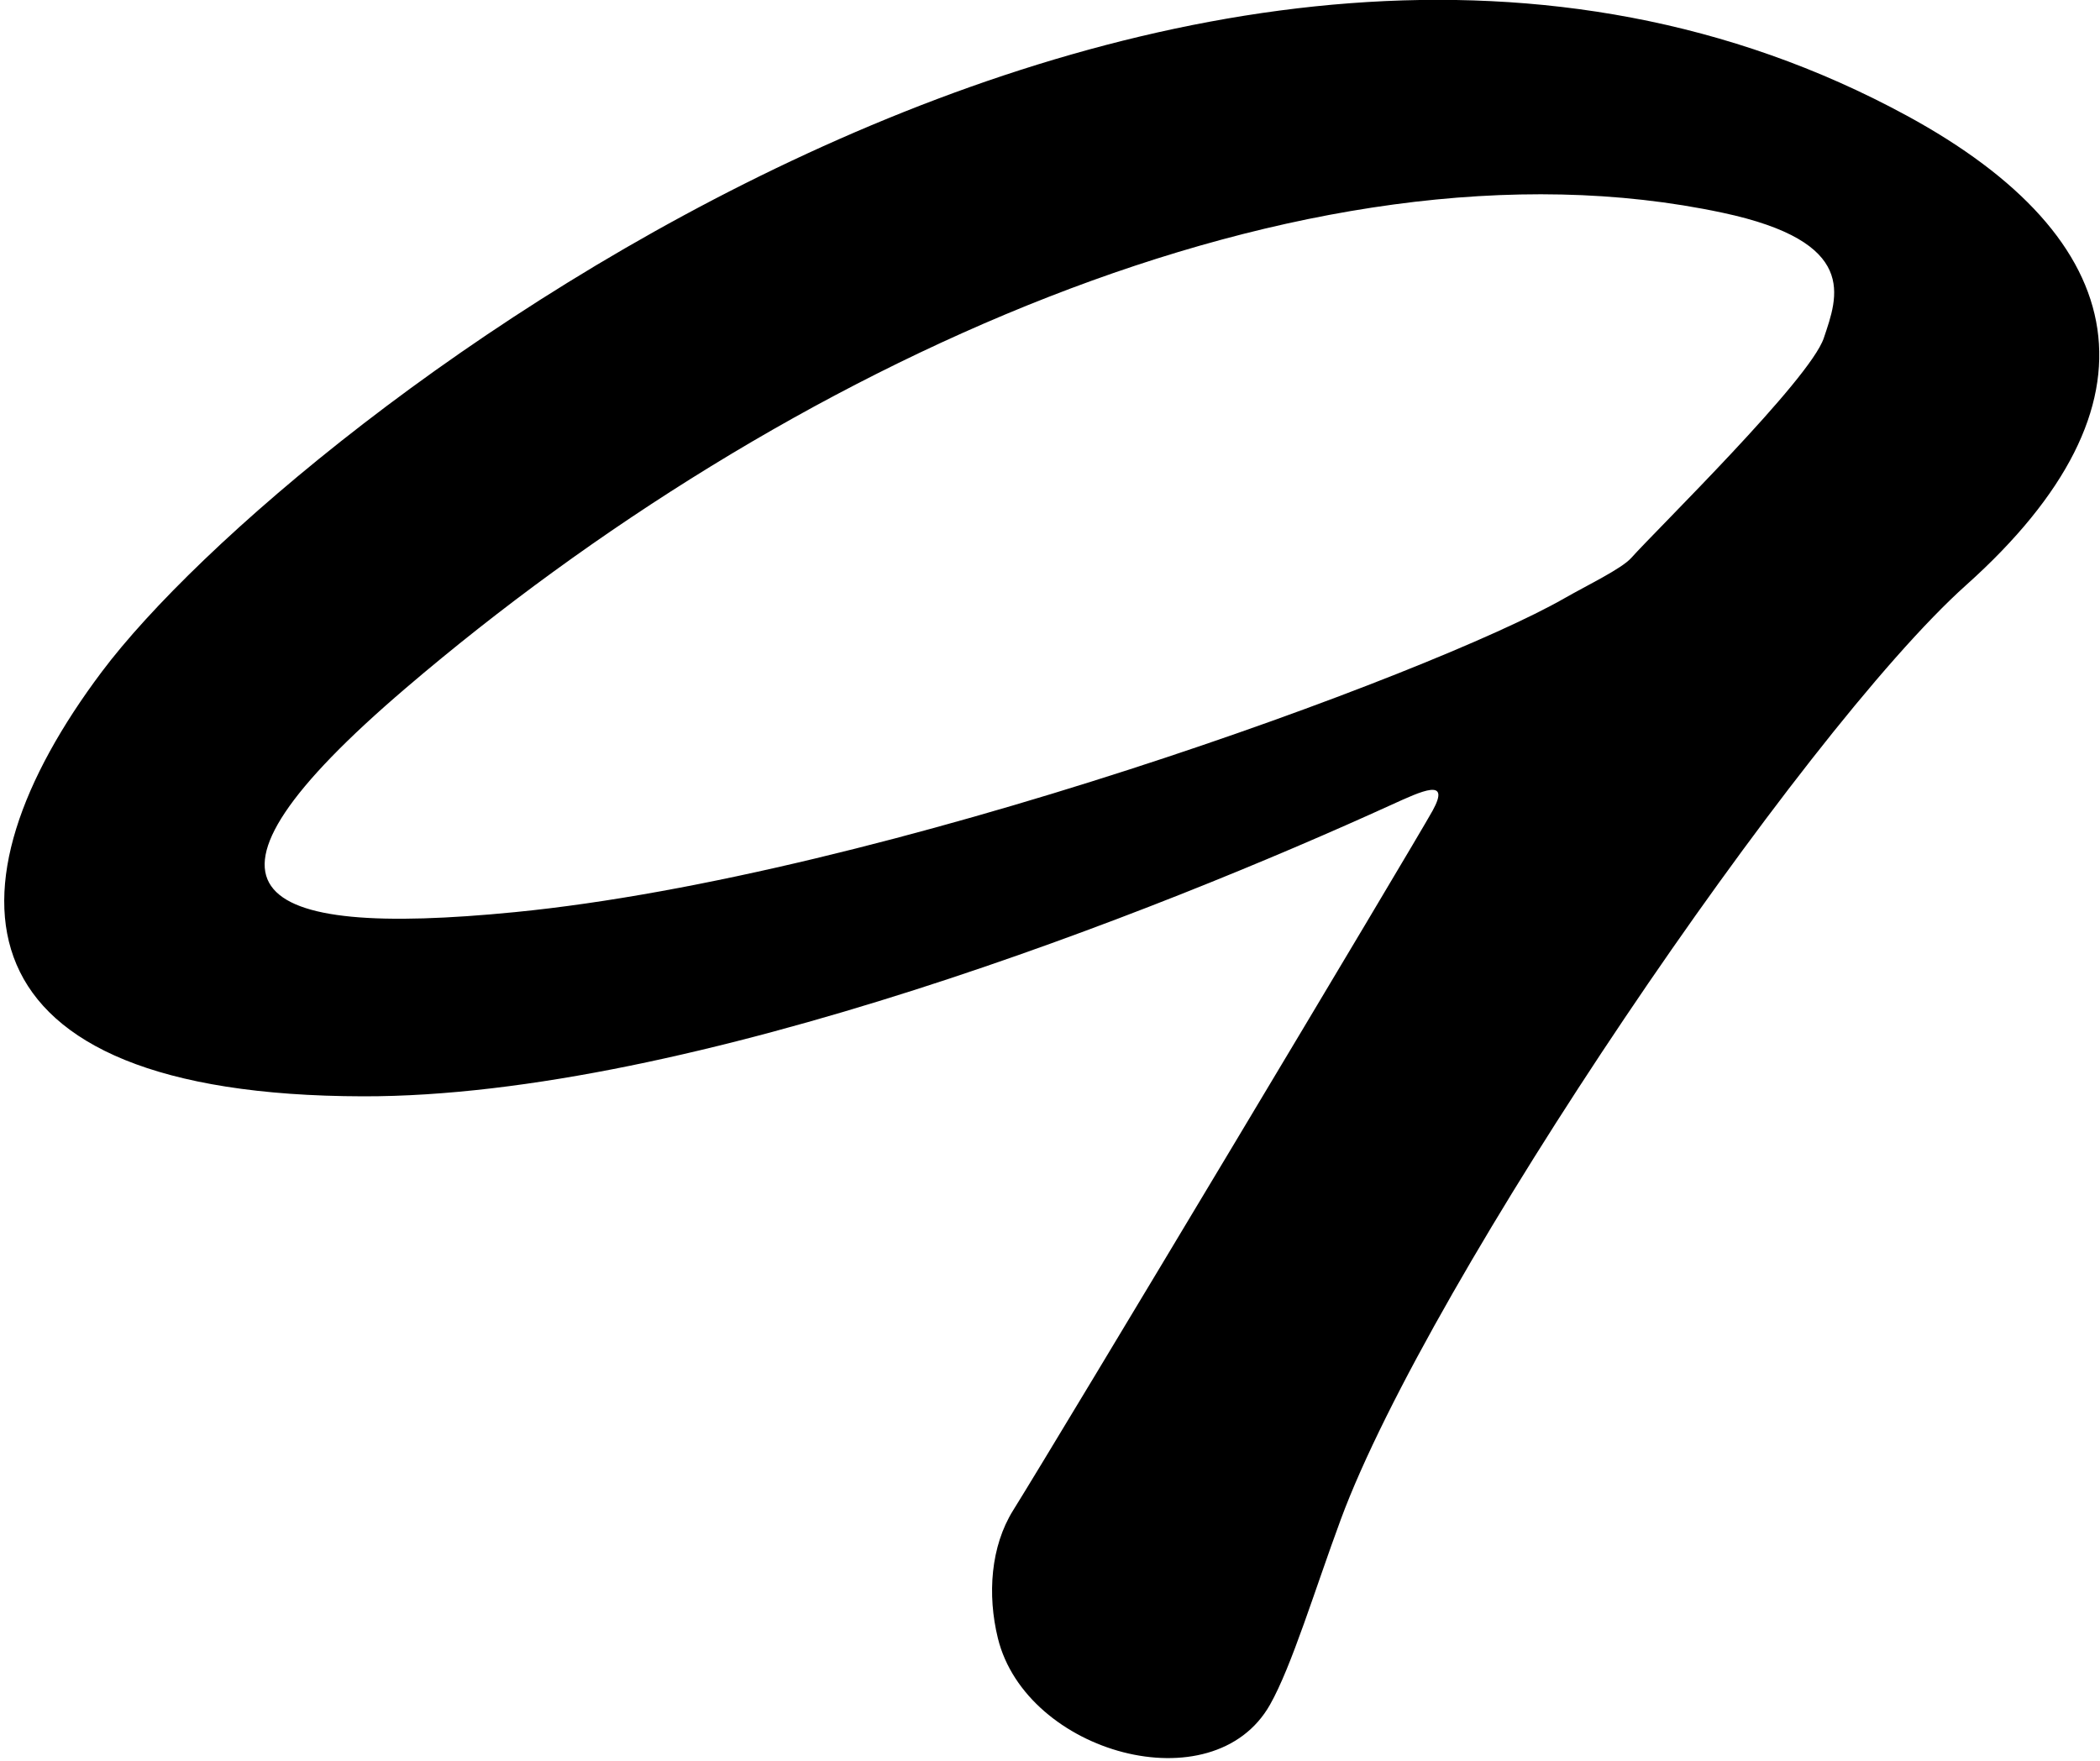 <?xml version="1.0" encoding="UTF-8"?>
<svg xmlns="http://www.w3.org/2000/svg" xmlns:xlink="http://www.w3.org/1999/xlink" width="385pt" height="323pt" viewBox="0 0 385 323" version="1.1">
<g id="surface1">
<path style=" stroke:none;fill-rule:nonzero;fill:rgb(0%,0%,0%);fill-opacity:1;" d="M 349.566 21.203 C 218.574 -50 53.422 76.906 18.664 123.191 C -10.992 162.688 -9.332 200.887 66.539 201.047 C 126.75 201.172 213 166.77 255.062 147.602 C 260.695 145.035 266.039 142.516 262.637 148.676 C 259.297 154.73 194.016 263.727 185.746 276.965 C 181.613 283.586 180.988 292.445 182.941 300.41 C 188.117 321.539 222.43 331 232.832 312.617 C 236.832 305.551 241.07 291.473 245.809 278.648 C 261.992 234.852 330.172 134.406 360.48 107.277 C 397.492 74.148 391.207 43.84 349.566 21.203 Z M 334.363 61.996 C 331.789 69.652 303.793 97.016 299.078 102.297 C 297.277 104.316 291.098 107.258 286.73 109.758 C 262.809 123.453 161.812 160.652 94.367 167.273 C 45.367 172.086 30.891 163.355 74.453 126.137 C 143.117 67.473 239.332 22.723 315.785 39.008 C 340.879 44.352 336.934 54.34 334.363 61.996 "/>
</g>
</svg>
